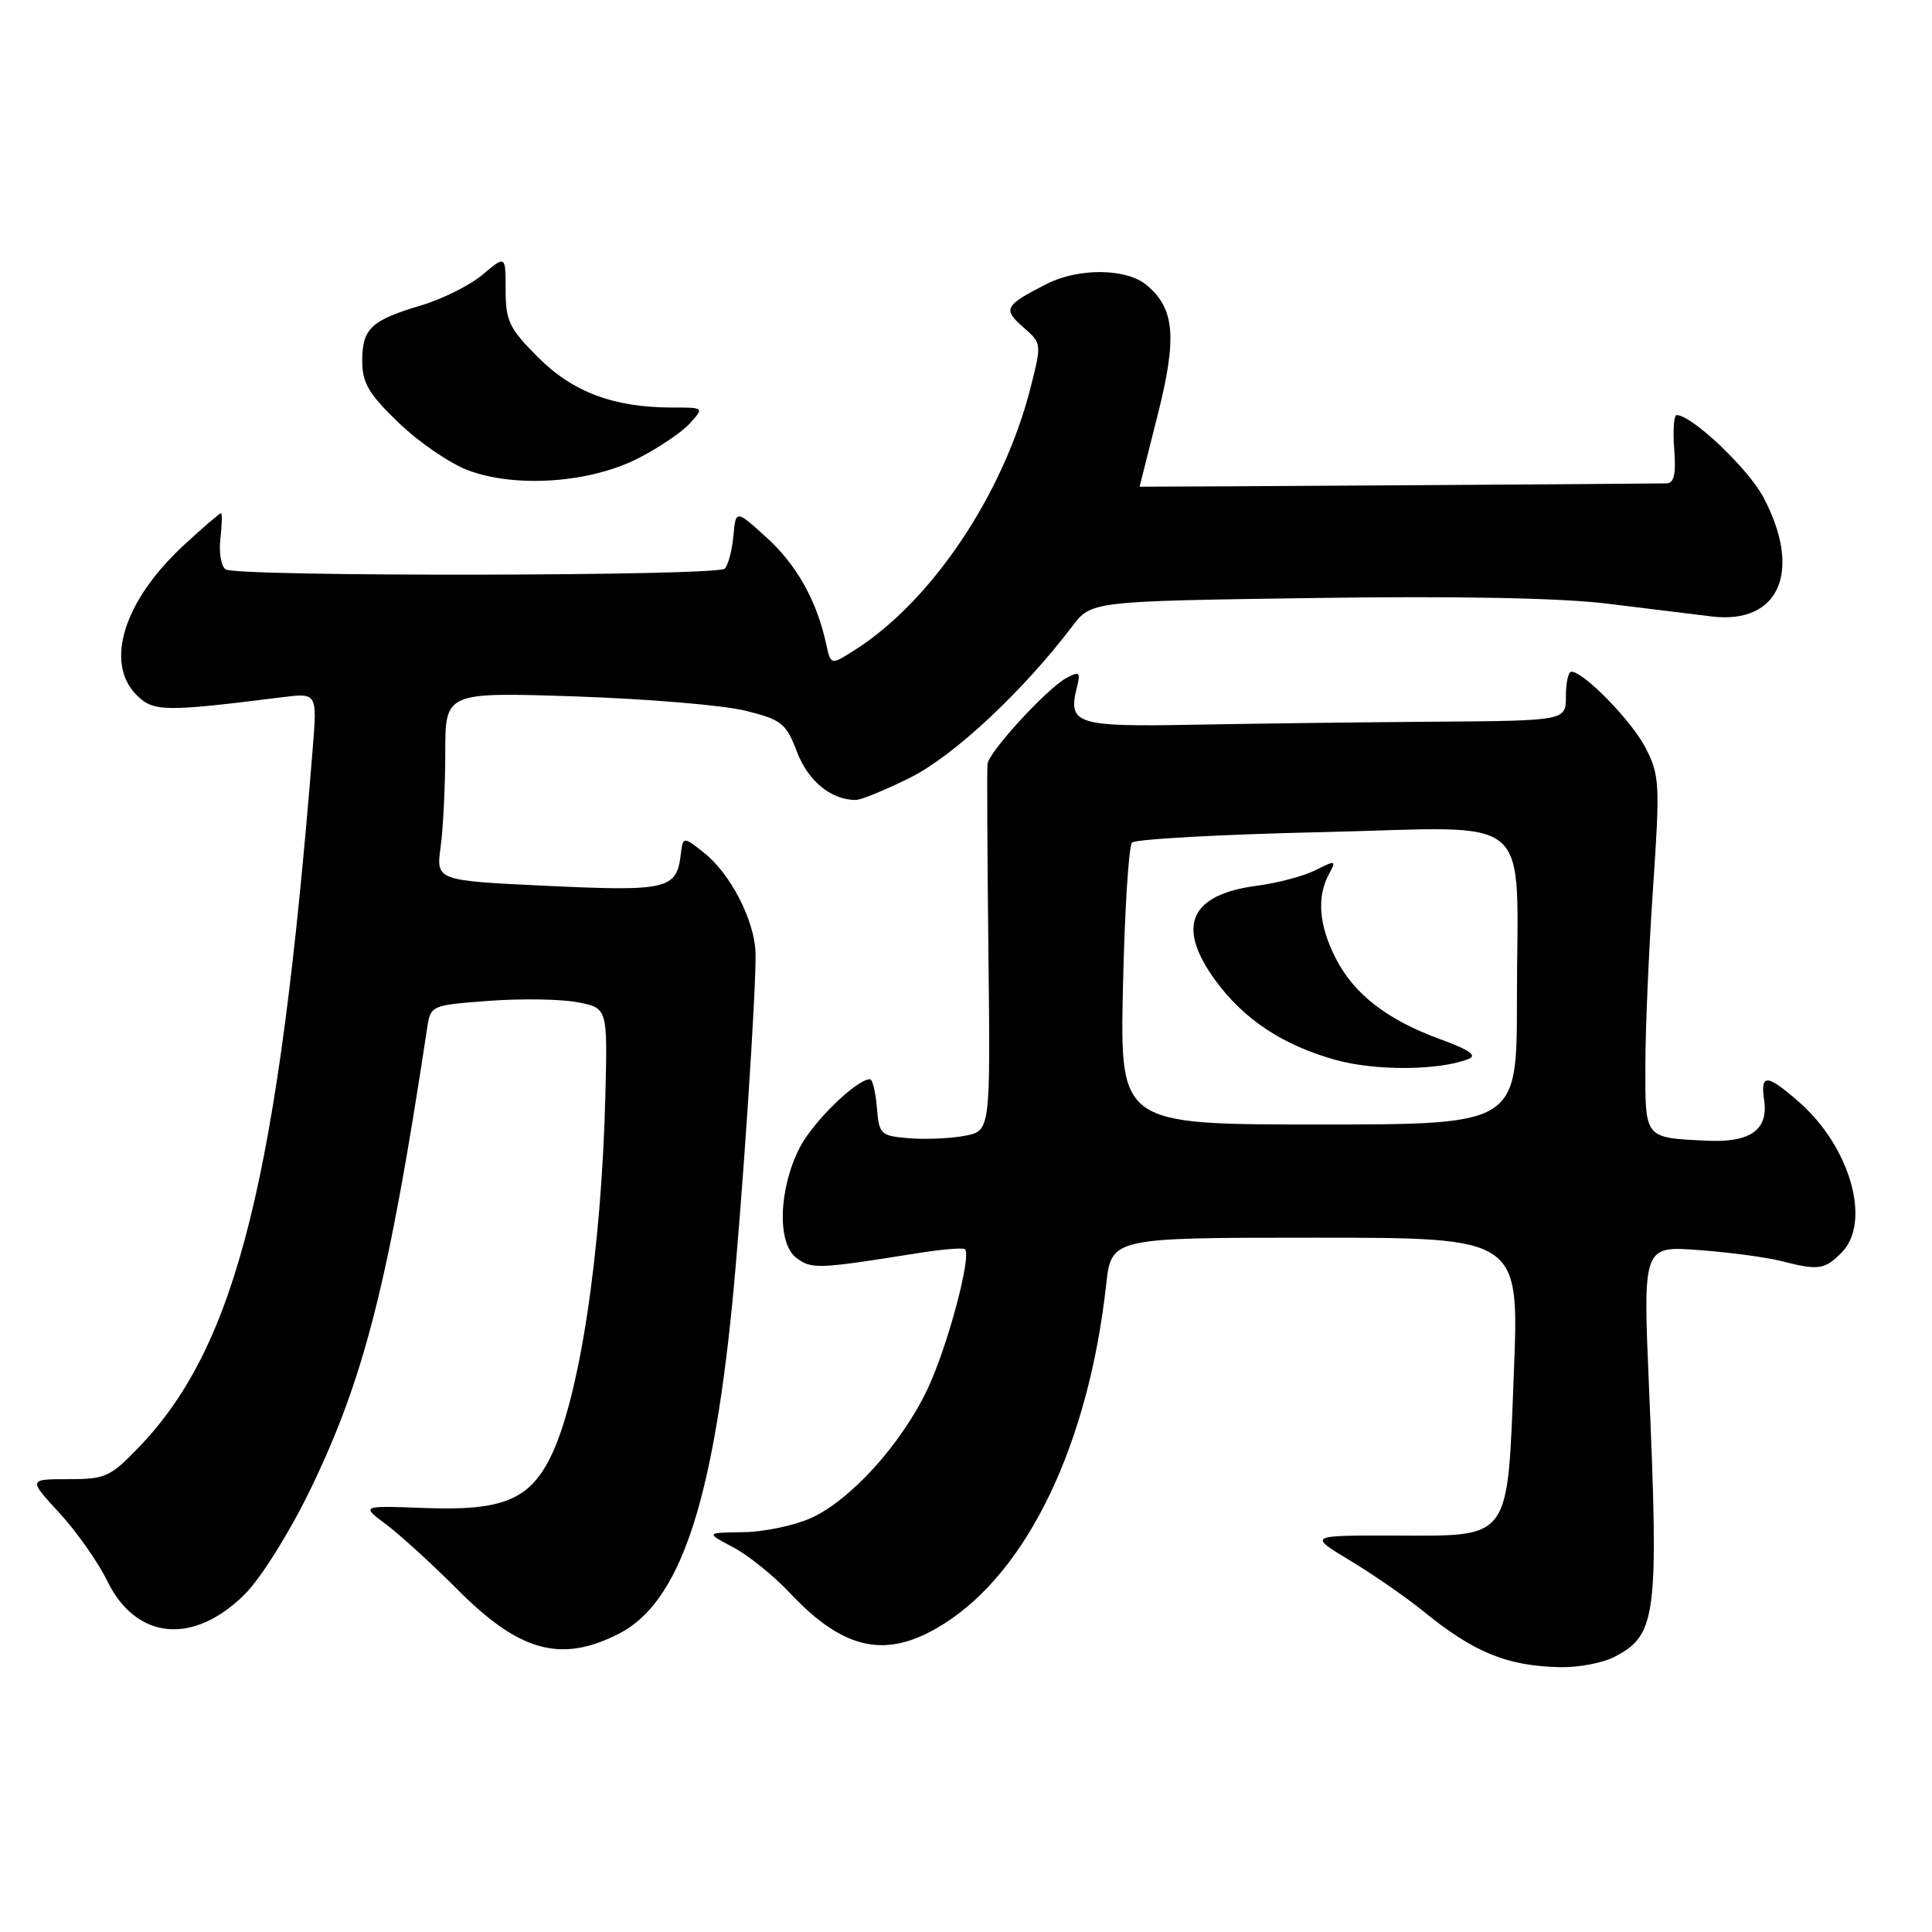 <?xml version="1.0" encoding="UTF-8" standalone="no"?>
<!DOCTYPE svg PUBLIC "-//W3C//DTD SVG 1.1//EN" "http://www.w3.org/Graphics/SVG/1.1/DTD/svg11.dtd" >
<svg xmlns="http://www.w3.org/2000/svg" xmlns:xlink="http://www.w3.org/1999/xlink" version="1.1" viewBox="0 0 256 256">
 <g >
 <path fill="currentColor"
d=" M 213.91 219.55 C 219.50 216.66 219.81 214.21 218.50 183.80 C 217.70 165.09 217.70 165.09 225.10 165.64 C 229.17 165.94 234.07 166.60 236.00 167.09 C 240.95 168.36 241.75 168.25 244.00 166.00 C 248.01 161.99 245.21 152.02 238.40 146.04 C 234.10 142.27 233.23 142.23 233.76 145.81 C 234.33 149.72 231.92 151.42 226.18 151.15 C 217.85 150.76 218.00 150.93 218.02 141.18 C 218.02 136.41 218.48 125.86 219.03 117.75 C 219.97 103.94 219.91 102.75 218.08 99.15 C 216.26 95.58 209.86 89.00 208.21 89.00 C 207.81 89.00 207.49 90.46 207.49 92.25 C 207.50 95.50 207.50 95.50 190.00 95.63 C 180.38 95.70 166.04 95.88 158.15 96.03 C 142.67 96.33 141.47 95.95 142.68 91.15 C 143.20 89.05 143.05 88.90 141.32 89.83 C 138.76 91.20 131.04 99.60 130.85 101.23 C 130.77 101.93 130.82 113.16 130.97 126.18 C 131.24 149.86 131.24 149.86 127.83 150.50 C 125.95 150.86 122.63 151.00 120.46 150.82 C 116.67 150.51 116.49 150.34 116.19 146.75 C 116.02 144.69 115.61 143.00 115.28 143.00 C 113.52 143.00 107.71 148.65 105.97 152.06 C 103.16 157.56 102.95 164.75 105.53 166.68 C 107.54 168.19 108.37 168.16 121.47 166.07 C 124.76 165.54 127.63 165.30 127.86 165.53 C 128.77 166.43 125.55 178.44 122.92 184.02 C 119.47 191.30 112.79 198.71 107.50 201.13 C 105.30 202.13 101.25 202.99 98.50 203.02 C 93.50 203.09 93.50 203.09 97.13 205.01 C 99.13 206.06 102.50 208.78 104.63 211.04 C 111.90 218.79 117.58 219.92 125.11 215.14 C 136.22 208.10 144.24 191.31 146.57 170.25 C 147.26 164.00 147.26 164.00 174.28 164.00 C 201.30 164.00 201.30 164.00 200.60 181.75 C 199.71 204.40 200.36 203.51 184.64 203.47 C 173.36 203.45 173.36 203.45 178.90 206.78 C 181.94 208.62 186.25 211.60 188.47 213.40 C 195.31 218.98 199.69 220.77 206.80 220.91 C 209.16 220.96 212.36 220.35 213.91 219.55 Z  M 82.00 216.48 C 89.93 212.44 94.34 199.64 97.00 173.00 C 98.32 159.67 100.26 130.53 100.11 126.20 C 99.96 121.91 96.78 115.76 93.28 112.99 C 90.50 110.80 90.50 110.80 90.19 113.33 C 89.64 117.83 88.32 118.13 72.49 117.38 C 57.77 116.69 57.77 116.69 58.39 112.20 C 58.72 109.74 59.00 104.12 59.00 99.72 C 59.00 91.71 59.00 91.71 76.25 92.28 C 85.74 92.60 95.87 93.45 98.76 94.17 C 103.58 95.37 104.15 95.82 105.60 99.62 C 107.08 103.50 110.13 106.00 113.39 106.00 C 114.10 106.00 117.38 104.65 120.67 103.01 C 126.40 100.14 135.59 91.55 142.05 83.02 C 144.59 79.66 144.59 79.66 174.05 79.24 C 193.09 78.96 206.86 79.23 213.00 79.99 C 218.22 80.63 224.42 81.40 226.77 81.68 C 235.76 82.78 238.85 75.71 233.67 65.91 C 231.66 62.10 224.17 55.00 222.17 55.00 C 221.79 55.00 221.65 57.02 221.84 59.50 C 222.10 62.77 221.83 64.01 220.85 64.05 C 219.74 64.10 151.00 64.53 151.00 64.49 C 151.00 64.48 152.07 60.24 153.38 55.06 C 156.00 44.71 155.67 40.85 151.90 37.75 C 149.22 35.54 142.92 35.48 138.70 37.62 C 133.11 40.47 132.84 40.95 135.57 43.34 C 138.05 45.50 138.05 45.50 136.52 51.50 C 132.92 65.56 123.41 79.71 113.23 86.15 C 110.08 88.15 110.08 88.15 109.47 85.32 C 108.23 79.61 105.56 74.84 101.58 71.23 C 97.50 67.53 97.50 67.53 97.18 71.02 C 97.00 72.93 96.49 74.88 96.03 75.35 C 95.06 76.35 31.52 76.44 29.91 75.45 C 29.30 75.07 28.99 73.24 29.20 71.38 C 29.42 69.52 29.45 68.00 29.28 68.00 C 29.10 68.00 26.90 69.89 24.39 72.21 C 16.41 79.56 13.81 87.81 18.11 92.11 C 20.32 94.32 21.83 94.34 37.27 92.40 C 42.03 91.80 42.03 91.80 41.44 99.15 C 36.90 155.98 31.38 178.22 18.49 191.67 C 14.62 195.71 13.99 196.00 9.04 196.00 C 3.75 196.00 3.75 196.00 7.88 200.48 C 10.15 202.95 12.99 206.98 14.18 209.43 C 18.01 217.31 25.60 218.06 32.45 211.23 C 34.55 209.14 38.32 203.12 41.06 197.50 C 48.26 182.69 51.51 169.89 56.58 136.35 C 57.05 133.20 57.05 133.20 64.78 132.62 C 69.02 132.30 74.30 132.38 76.50 132.80 C 80.50 133.56 80.50 133.56 80.22 145.03 C 79.69 166.21 76.74 185.57 72.87 193.23 C 70.06 198.77 66.47 200.20 56.32 199.82 C 47.82 199.50 47.82 199.50 51.16 201.99 C 53.00 203.36 57.29 207.28 60.70 210.70 C 68.87 218.89 74.36 220.38 82.00 216.48 Z  M 84.50 60.76 C 87.25 59.36 90.36 57.27 91.40 56.11 C 93.31 54.00 93.31 54.00 89.10 54.00 C 81.35 54.00 75.92 51.97 71.31 47.36 C 67.48 43.53 67.00 42.54 67.00 38.44 C 67.00 33.82 67.00 33.82 63.95 36.39 C 62.28 37.80 58.62 39.63 55.82 40.46 C 49.17 42.44 48.00 43.53 48.00 47.81 C 48.00 50.76 48.83 52.17 52.86 56.05 C 55.54 58.63 59.70 61.47 62.11 62.35 C 68.44 64.67 78.15 63.98 84.50 60.76 Z  M 148.80 130.75 C 149.02 120.71 149.56 112.12 150.00 111.65 C 150.44 111.19 161.80 110.56 175.24 110.26 C 203.91 109.61 201.00 107.08 201.00 132.62 C 201.00 149.00 201.00 149.00 174.70 149.00 C 148.40 149.00 148.40 149.00 148.80 130.75 Z  M 194.54 140.34 C 195.79 139.87 194.79 139.15 190.88 137.72 C 183.78 135.12 179.43 131.75 176.99 126.98 C 174.77 122.64 174.46 118.87 176.07 115.87 C 177.09 113.97 177.01 113.94 174.32 115.30 C 172.77 116.08 169.28 117.01 166.57 117.36 C 157.68 118.53 155.82 122.69 160.99 129.83 C 164.77 135.05 169.97 138.50 177.00 140.45 C 182.25 141.91 190.60 141.86 194.54 140.34 Z "/>
</g>
</svg>